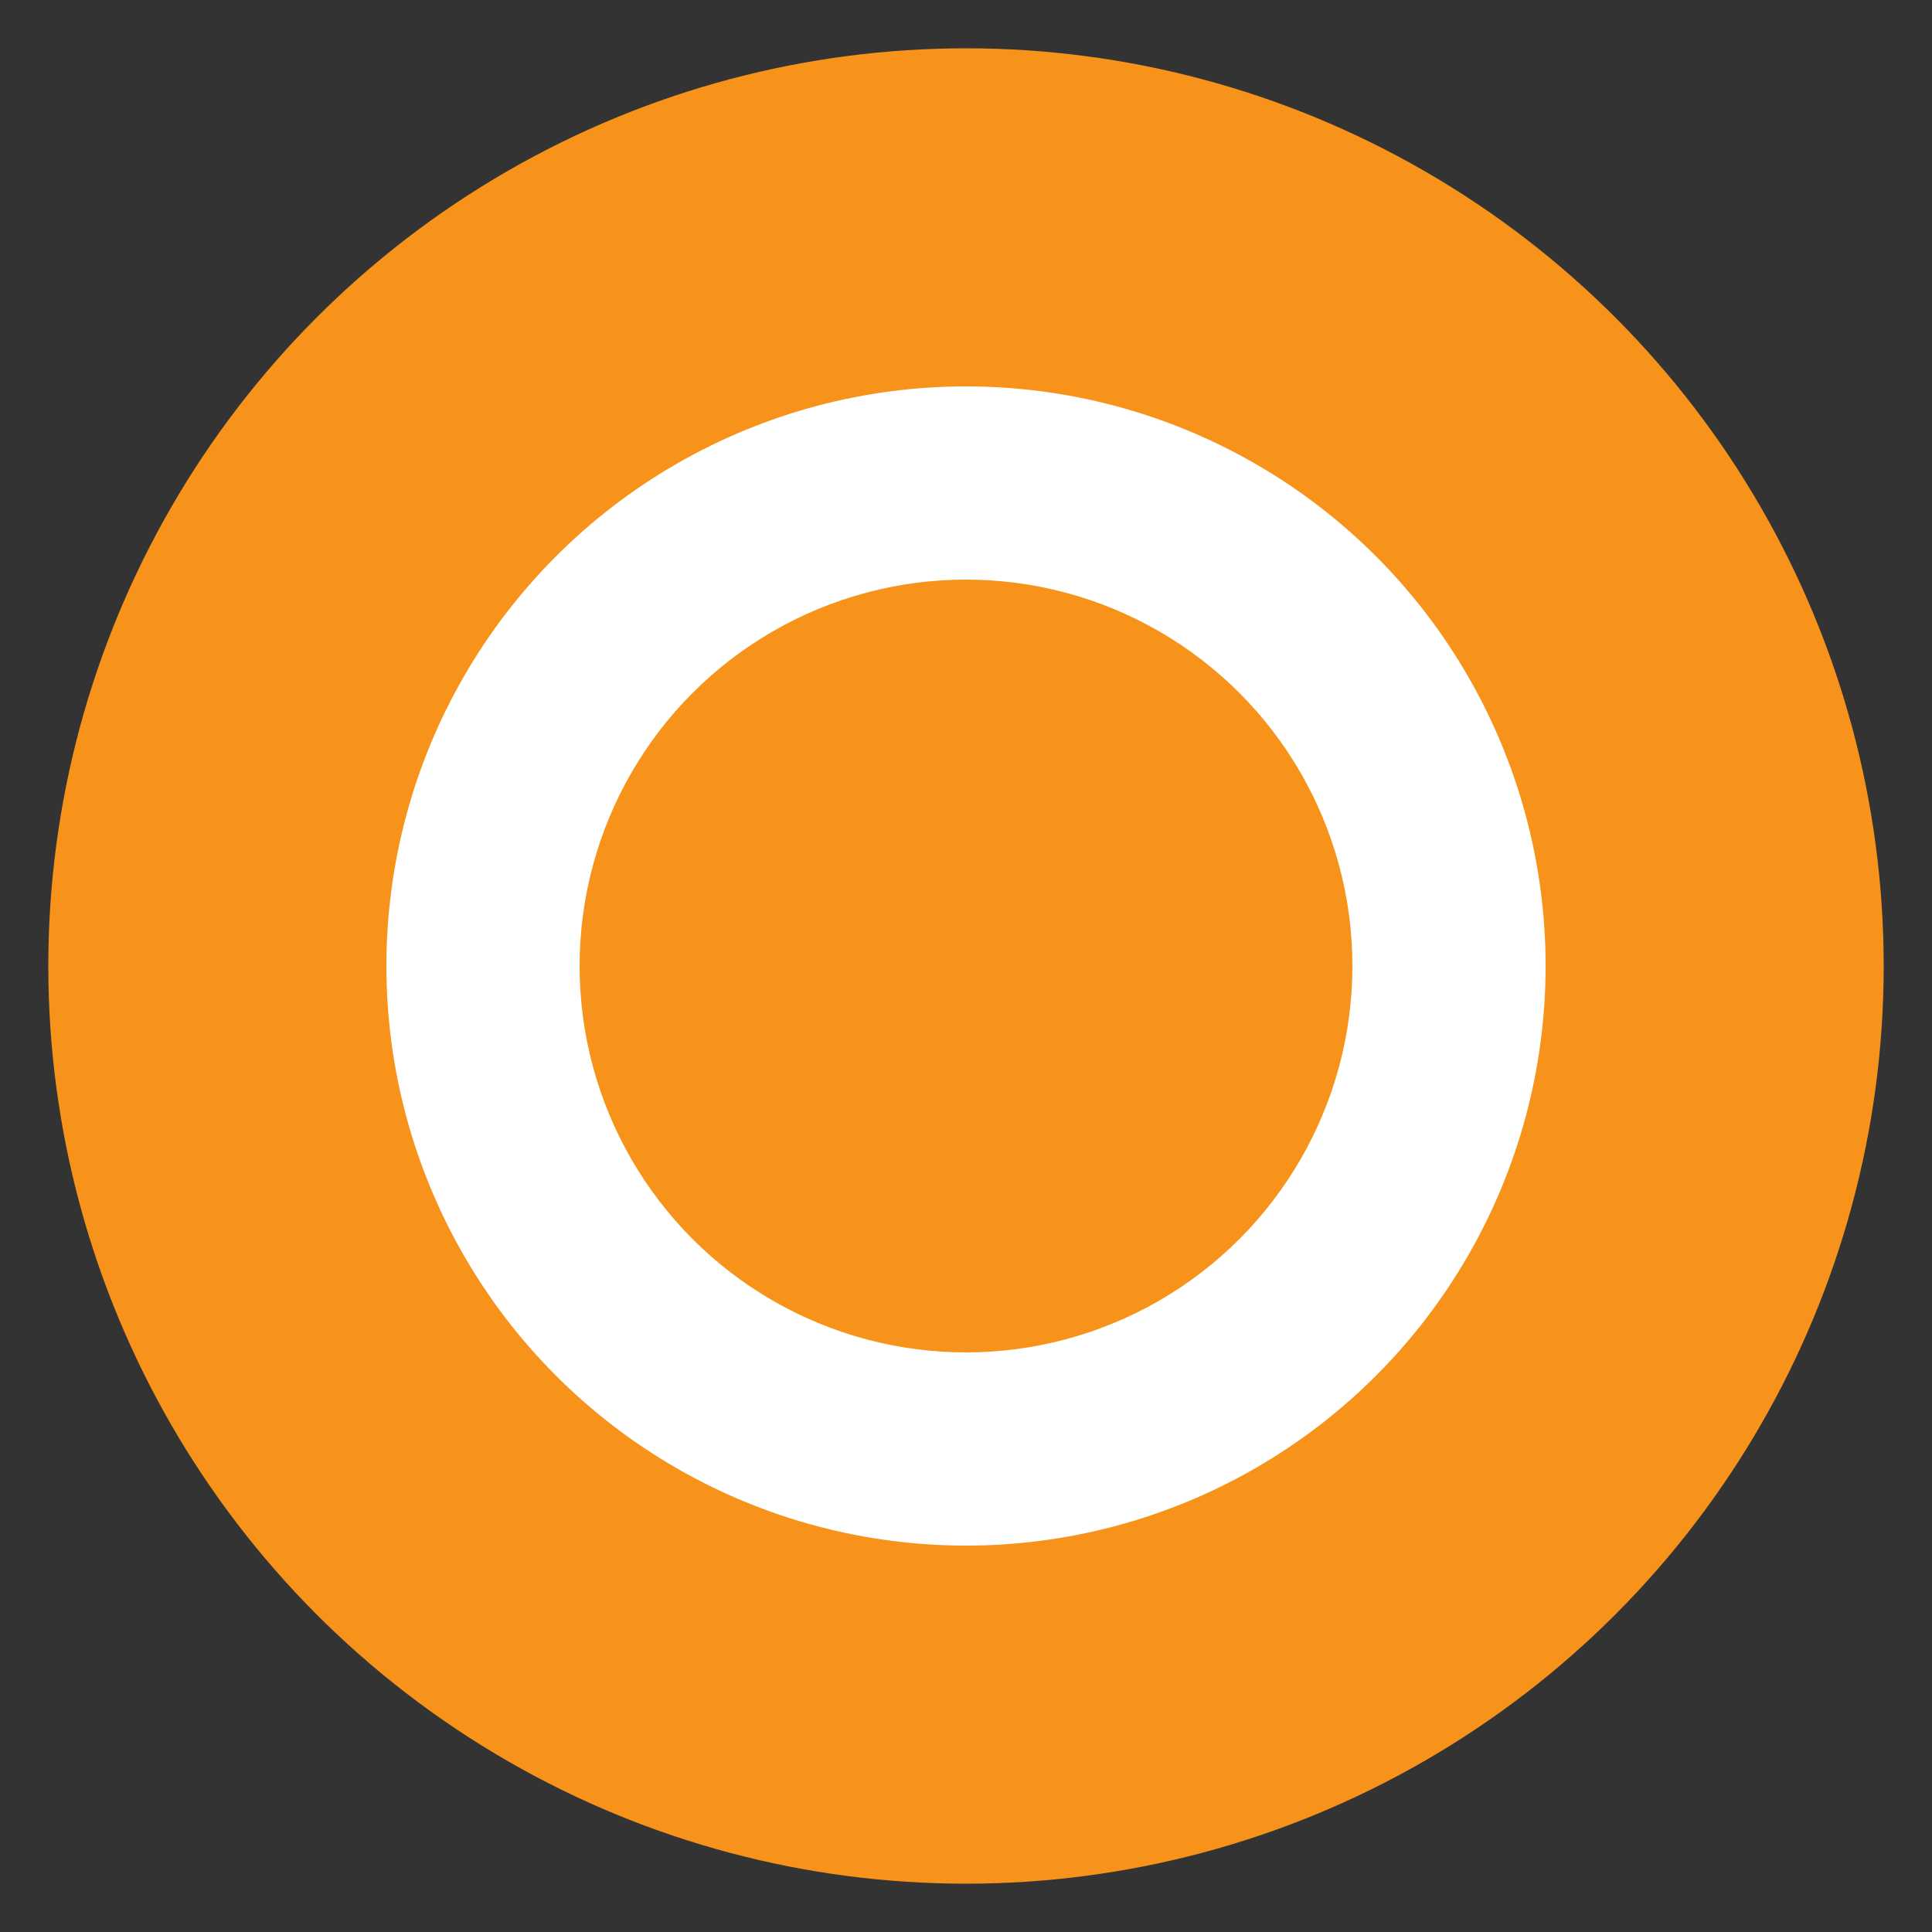 <svg xmlns="http://www.w3.org/2000/svg" width="120" height="120" viewBox="0 0 200 200">
  <rect x="0" y="0" width="200" height="200" fill="#333333" stroke="none"/>
  <circle cx="100" cy="100" r="95" fill="#F7931A"/>
  <circle cx="100" cy="100" r="60" fill="white"/>
  <circle cx="100" cy="100" r="40" fill="#F7931A"/>
</svg>